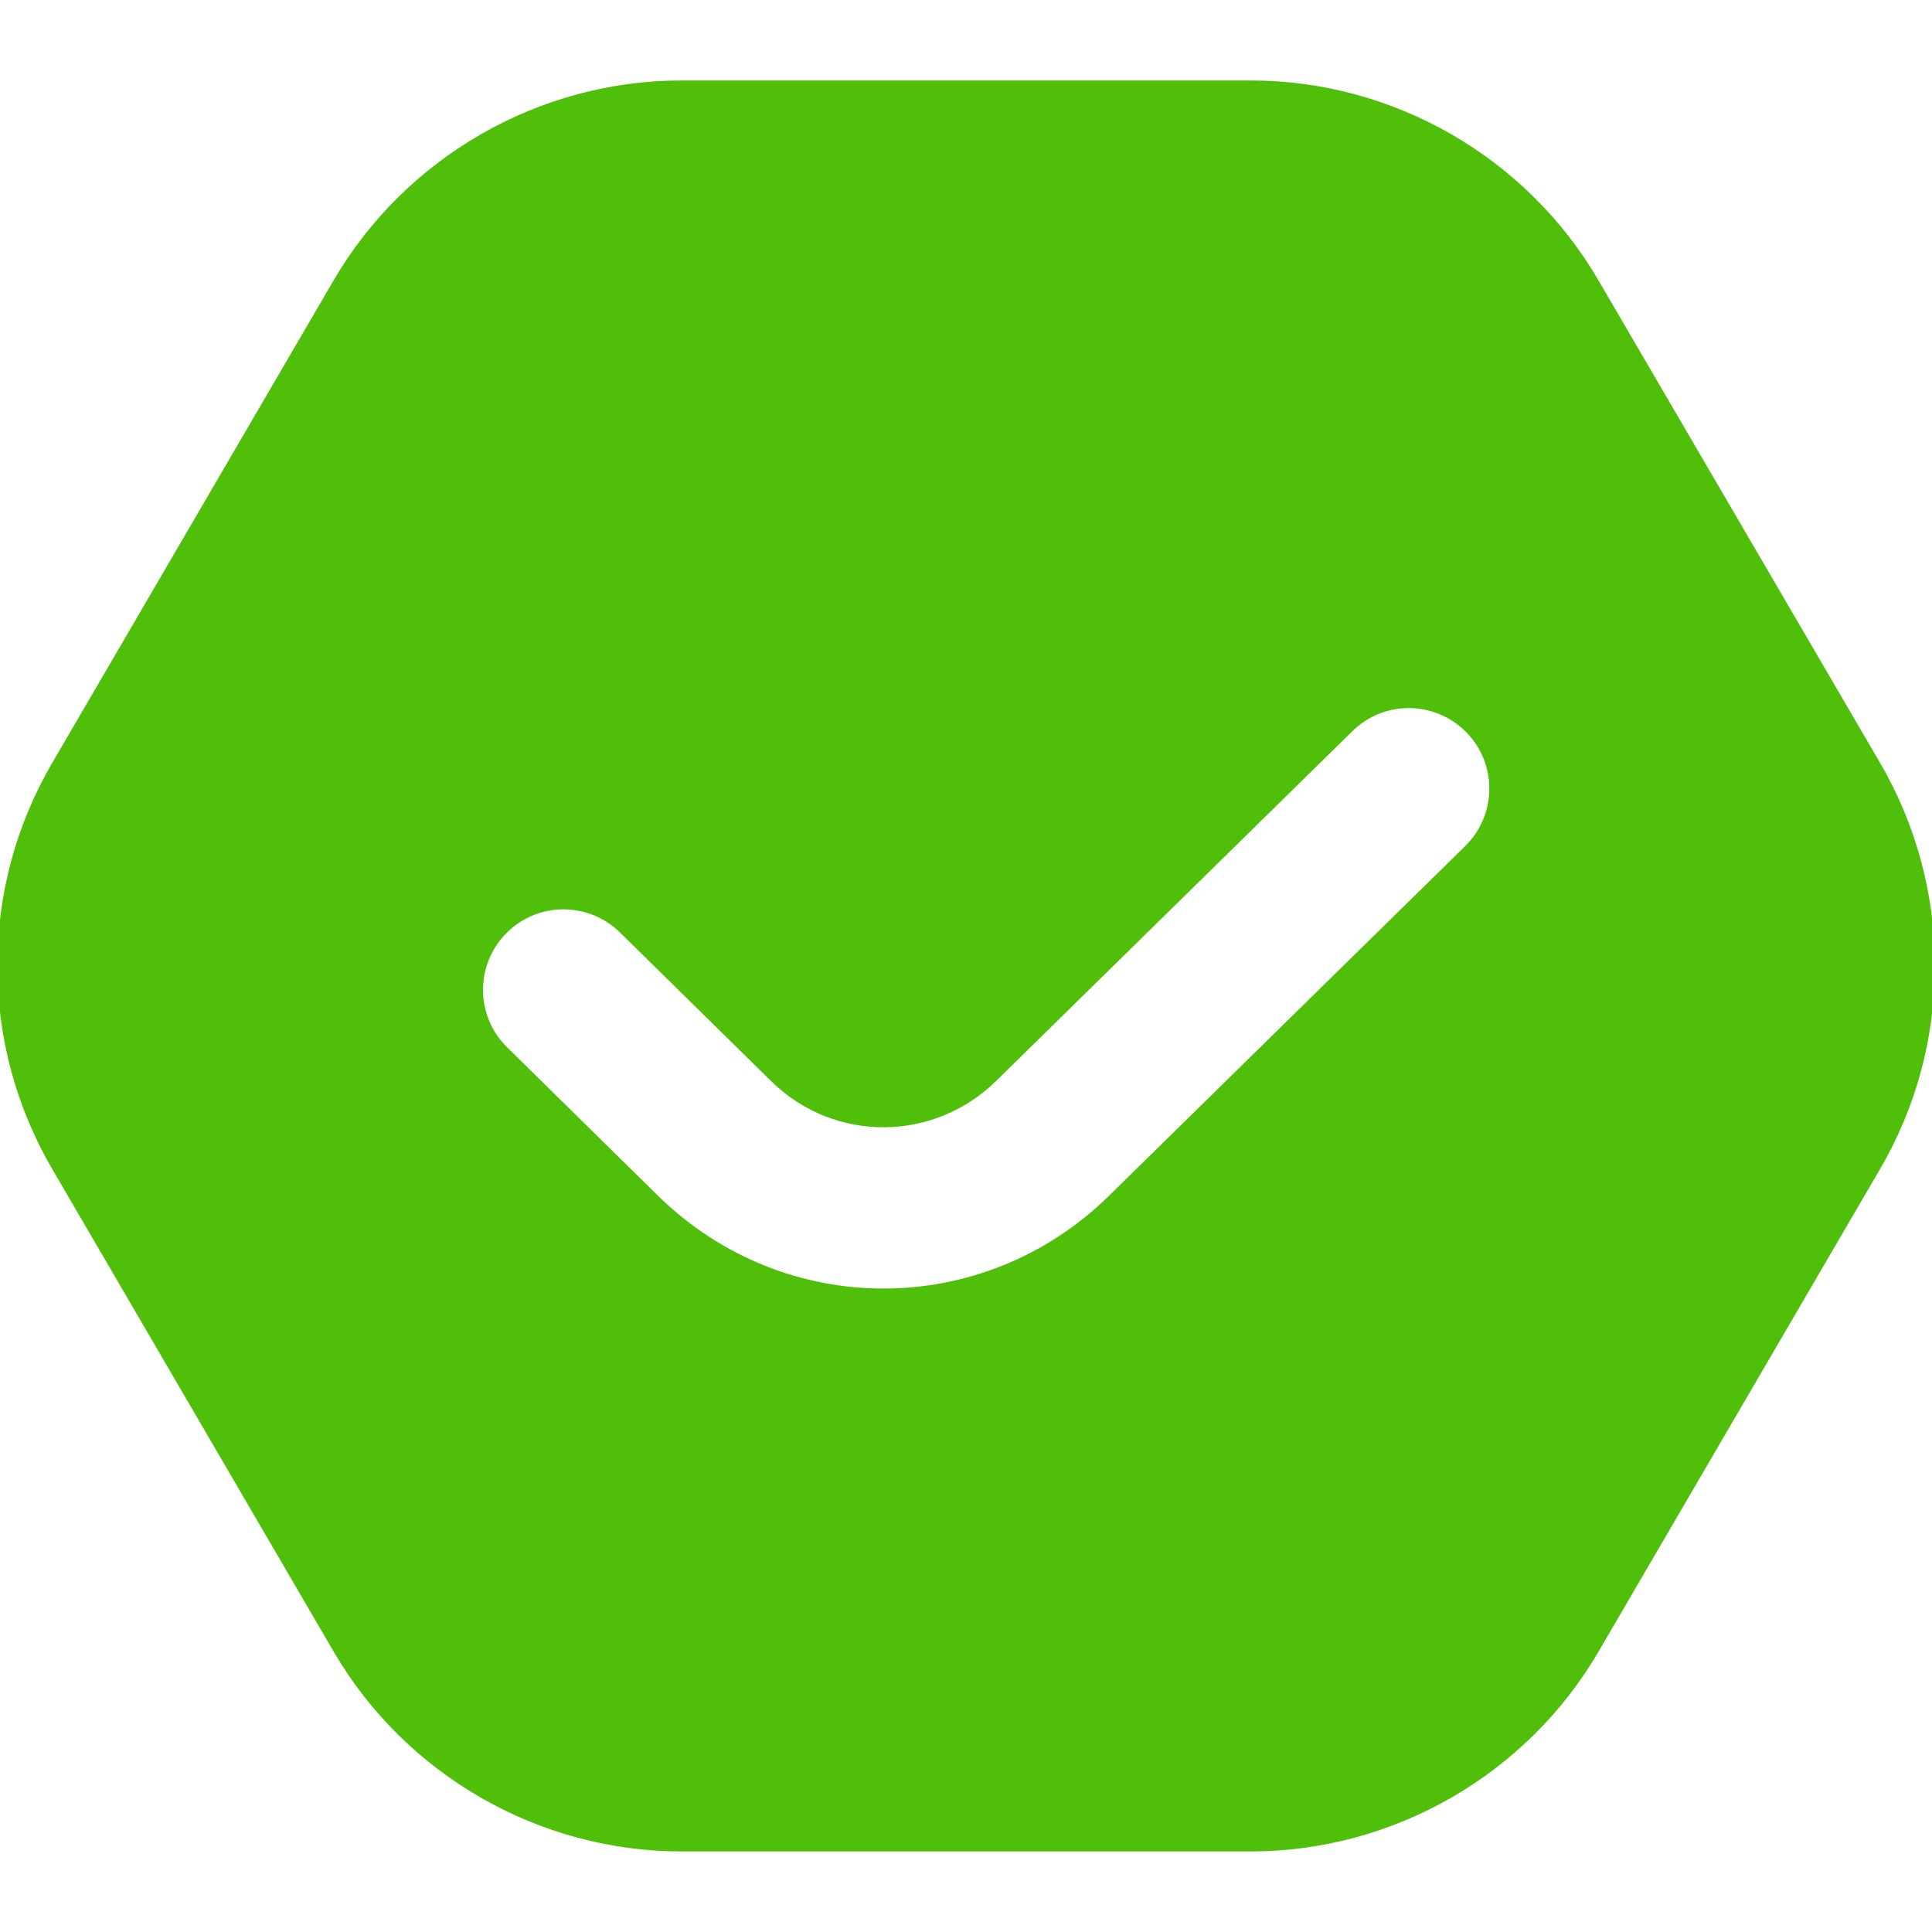 <svg width="20" height="20" viewBox="0 0 20 20" fill="none" xmlns="http://www.w3.org/2000/svg">
<g clip-path="url(#clip0_363_96)">
<path d="M19.464 7.9L16.546 2.9C15.802 1.625 14.424 0.833 12.948 0.833H7.054C5.579 0.833 4.199 1.626 3.455 2.9L0.539 7.9C-0.217 9.195 -0.217 10.804 0.539 12.099L3.455 17.099C4.199 18.374 5.578 19.166 7.054 19.166H12.948C14.424 19.166 15.803 18.373 16.547 17.099L19.464 12.099C20.219 10.804 20.219 9.195 19.464 7.9ZM15.167 8.759L11.479 12.38C10.826 13.02 9.986 13.339 9.146 13.339C8.314 13.339 7.482 13.025 6.832 12.398L5.249 10.841C4.921 10.519 4.917 9.991 5.239 9.663C5.562 9.334 6.089 9.33 6.418 9.653L7.995 11.204C8.644 11.829 9.664 11.825 10.313 11.189L14 7.569C14.328 7.246 14.854 7.251 15.179 7.58C15.501 7.908 15.496 8.436 15.167 8.759Z" fill="#4FBF0A"/>
</g>
<defs>
<clipPath id="clip0_363_96">
<rect width="20" height="20" fill="white"/>
</clipPath>
</defs>
</svg>
